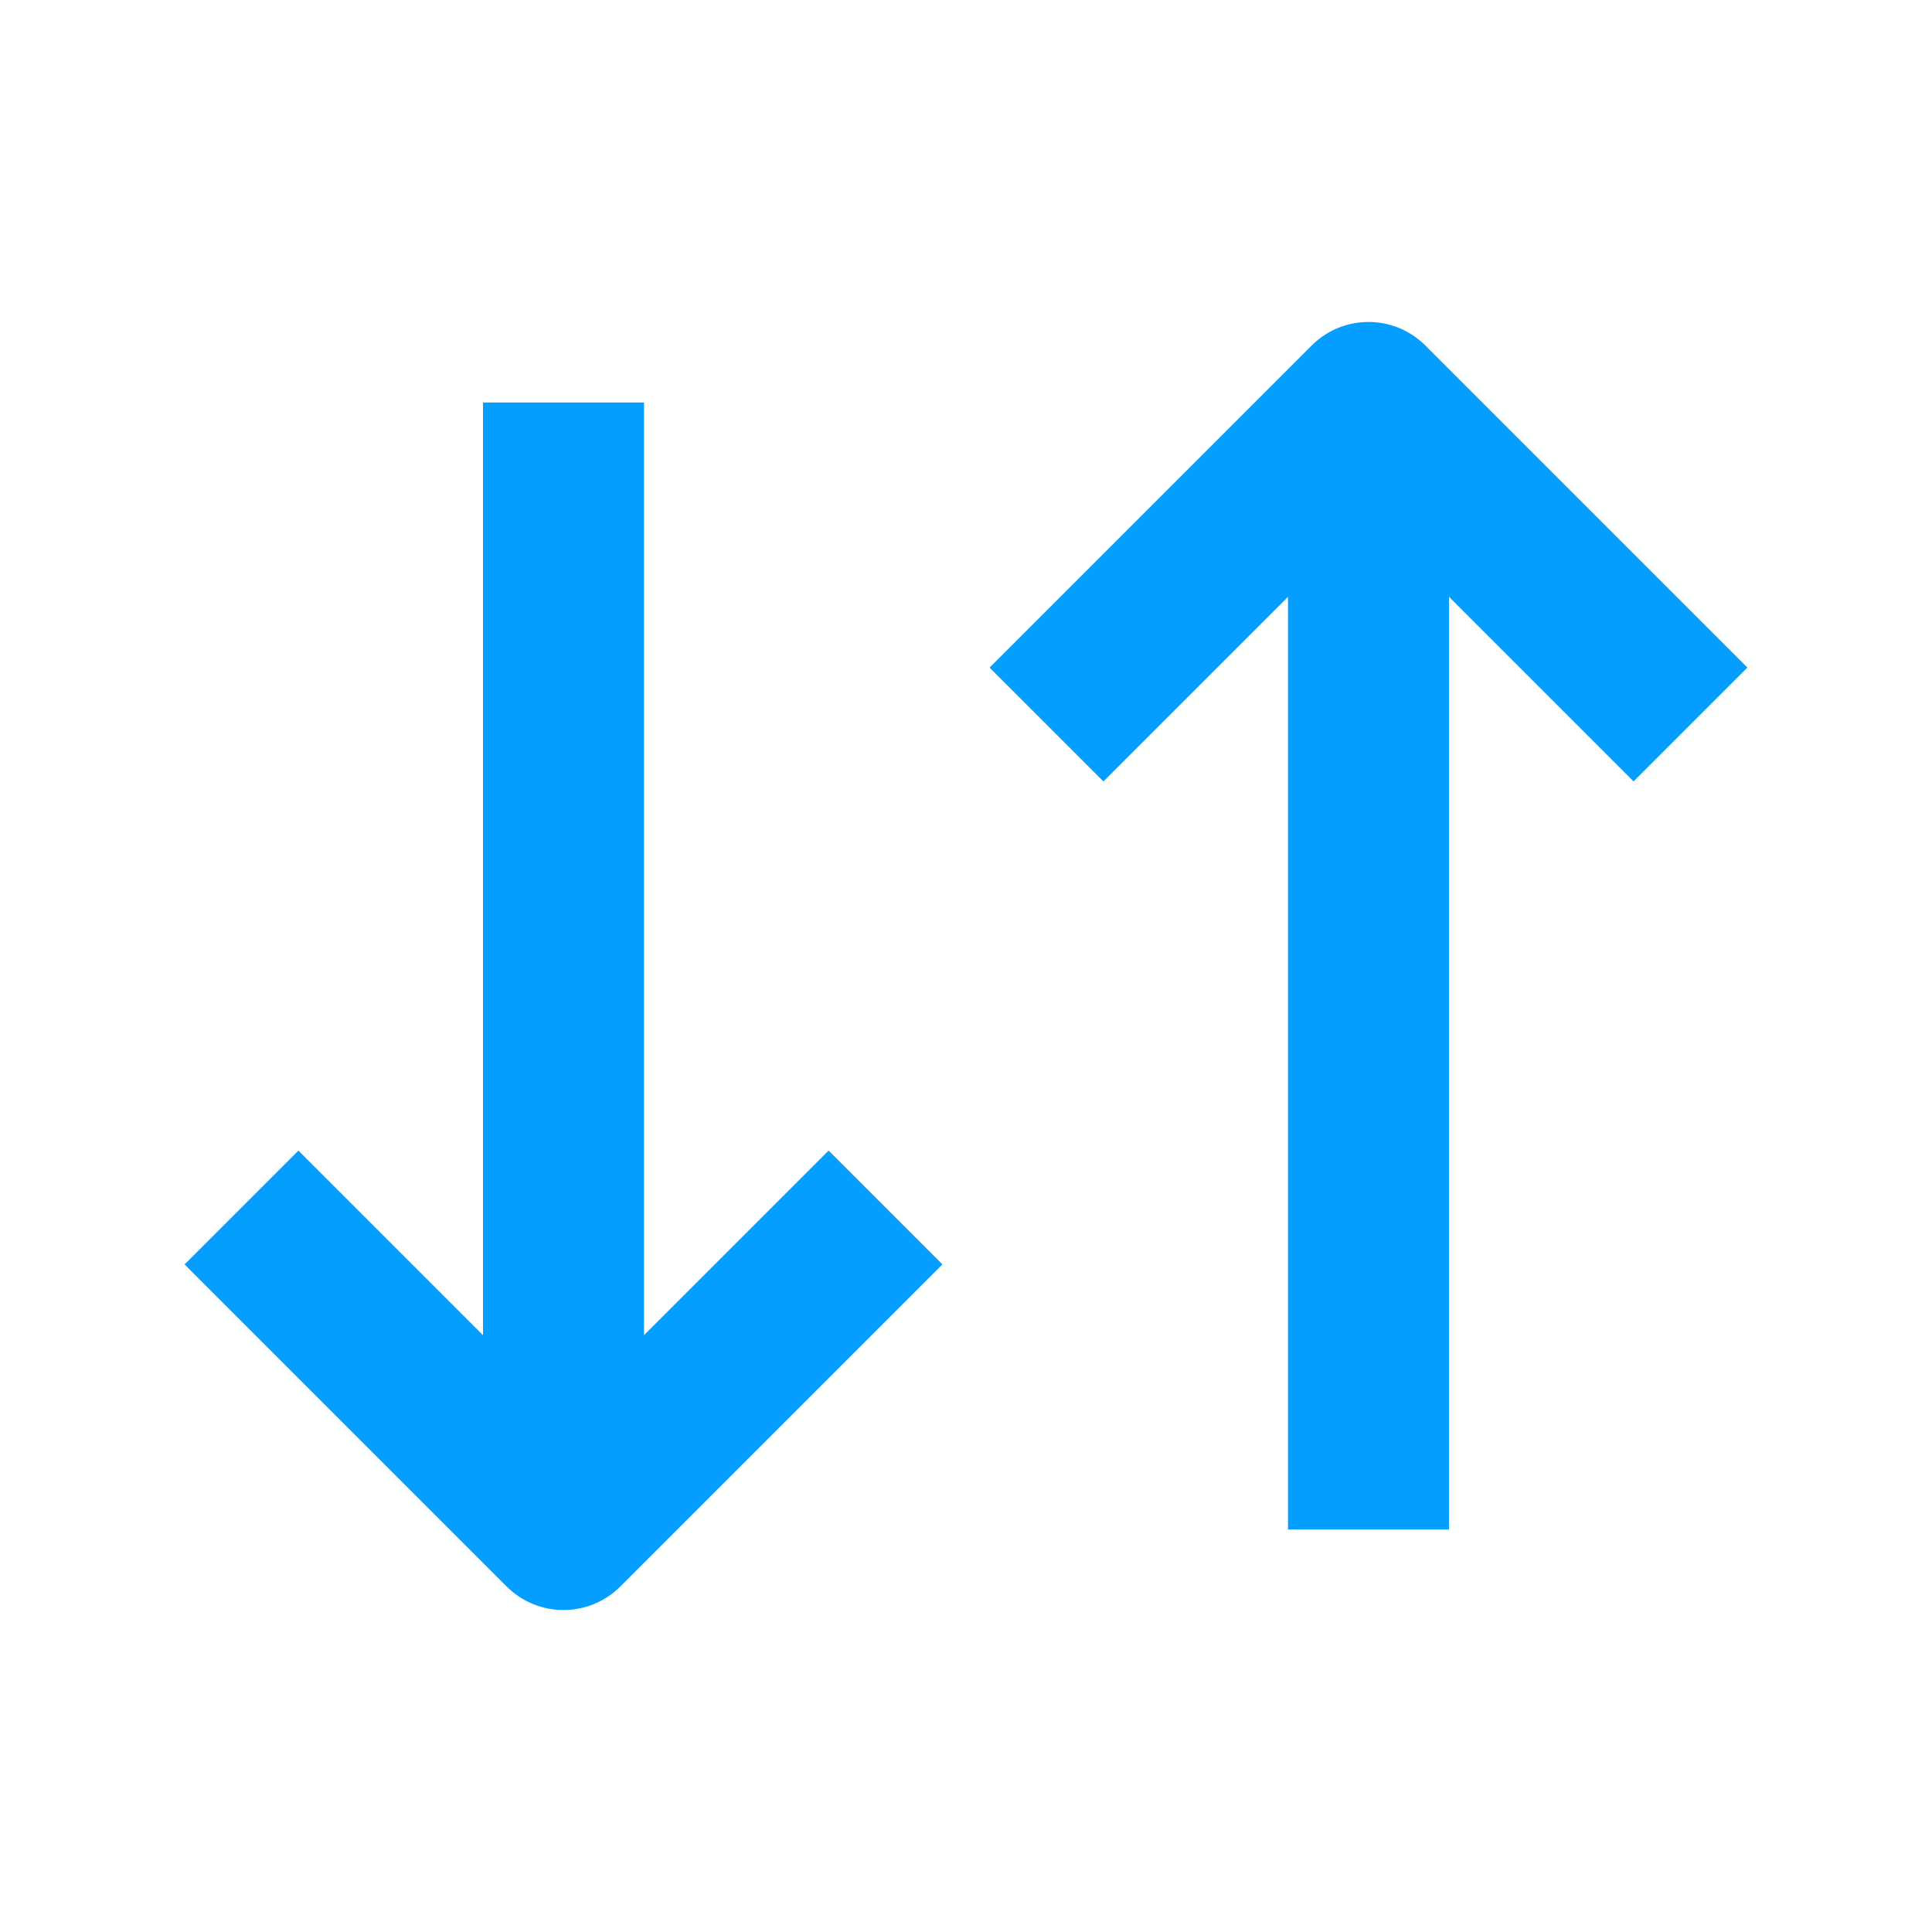 <svg width="24" height="24" viewBox="0 0 24 24" fill="none" xmlns="http://www.w3.org/2000/svg">
<path fill-rule="evenodd" clip-rule="evenodd" d="M8 16.586L10.293 14.293L11.707 15.707L7.707 19.707C7.317 20.098 6.683 20.098 6.293 19.707L2.293 15.707L3.707 14.293L6 16.586L6 5L8 5L8 16.586ZM12.293 8.293L16.293 4.293C16.683 3.902 17.317 3.902 17.707 4.293L21.707 8.293L20.293 9.707L18 7.414L18 19L16 19L16 7.414L13.707 9.707L12.293 8.293Z" fill="#039EFF"/>
</svg>
